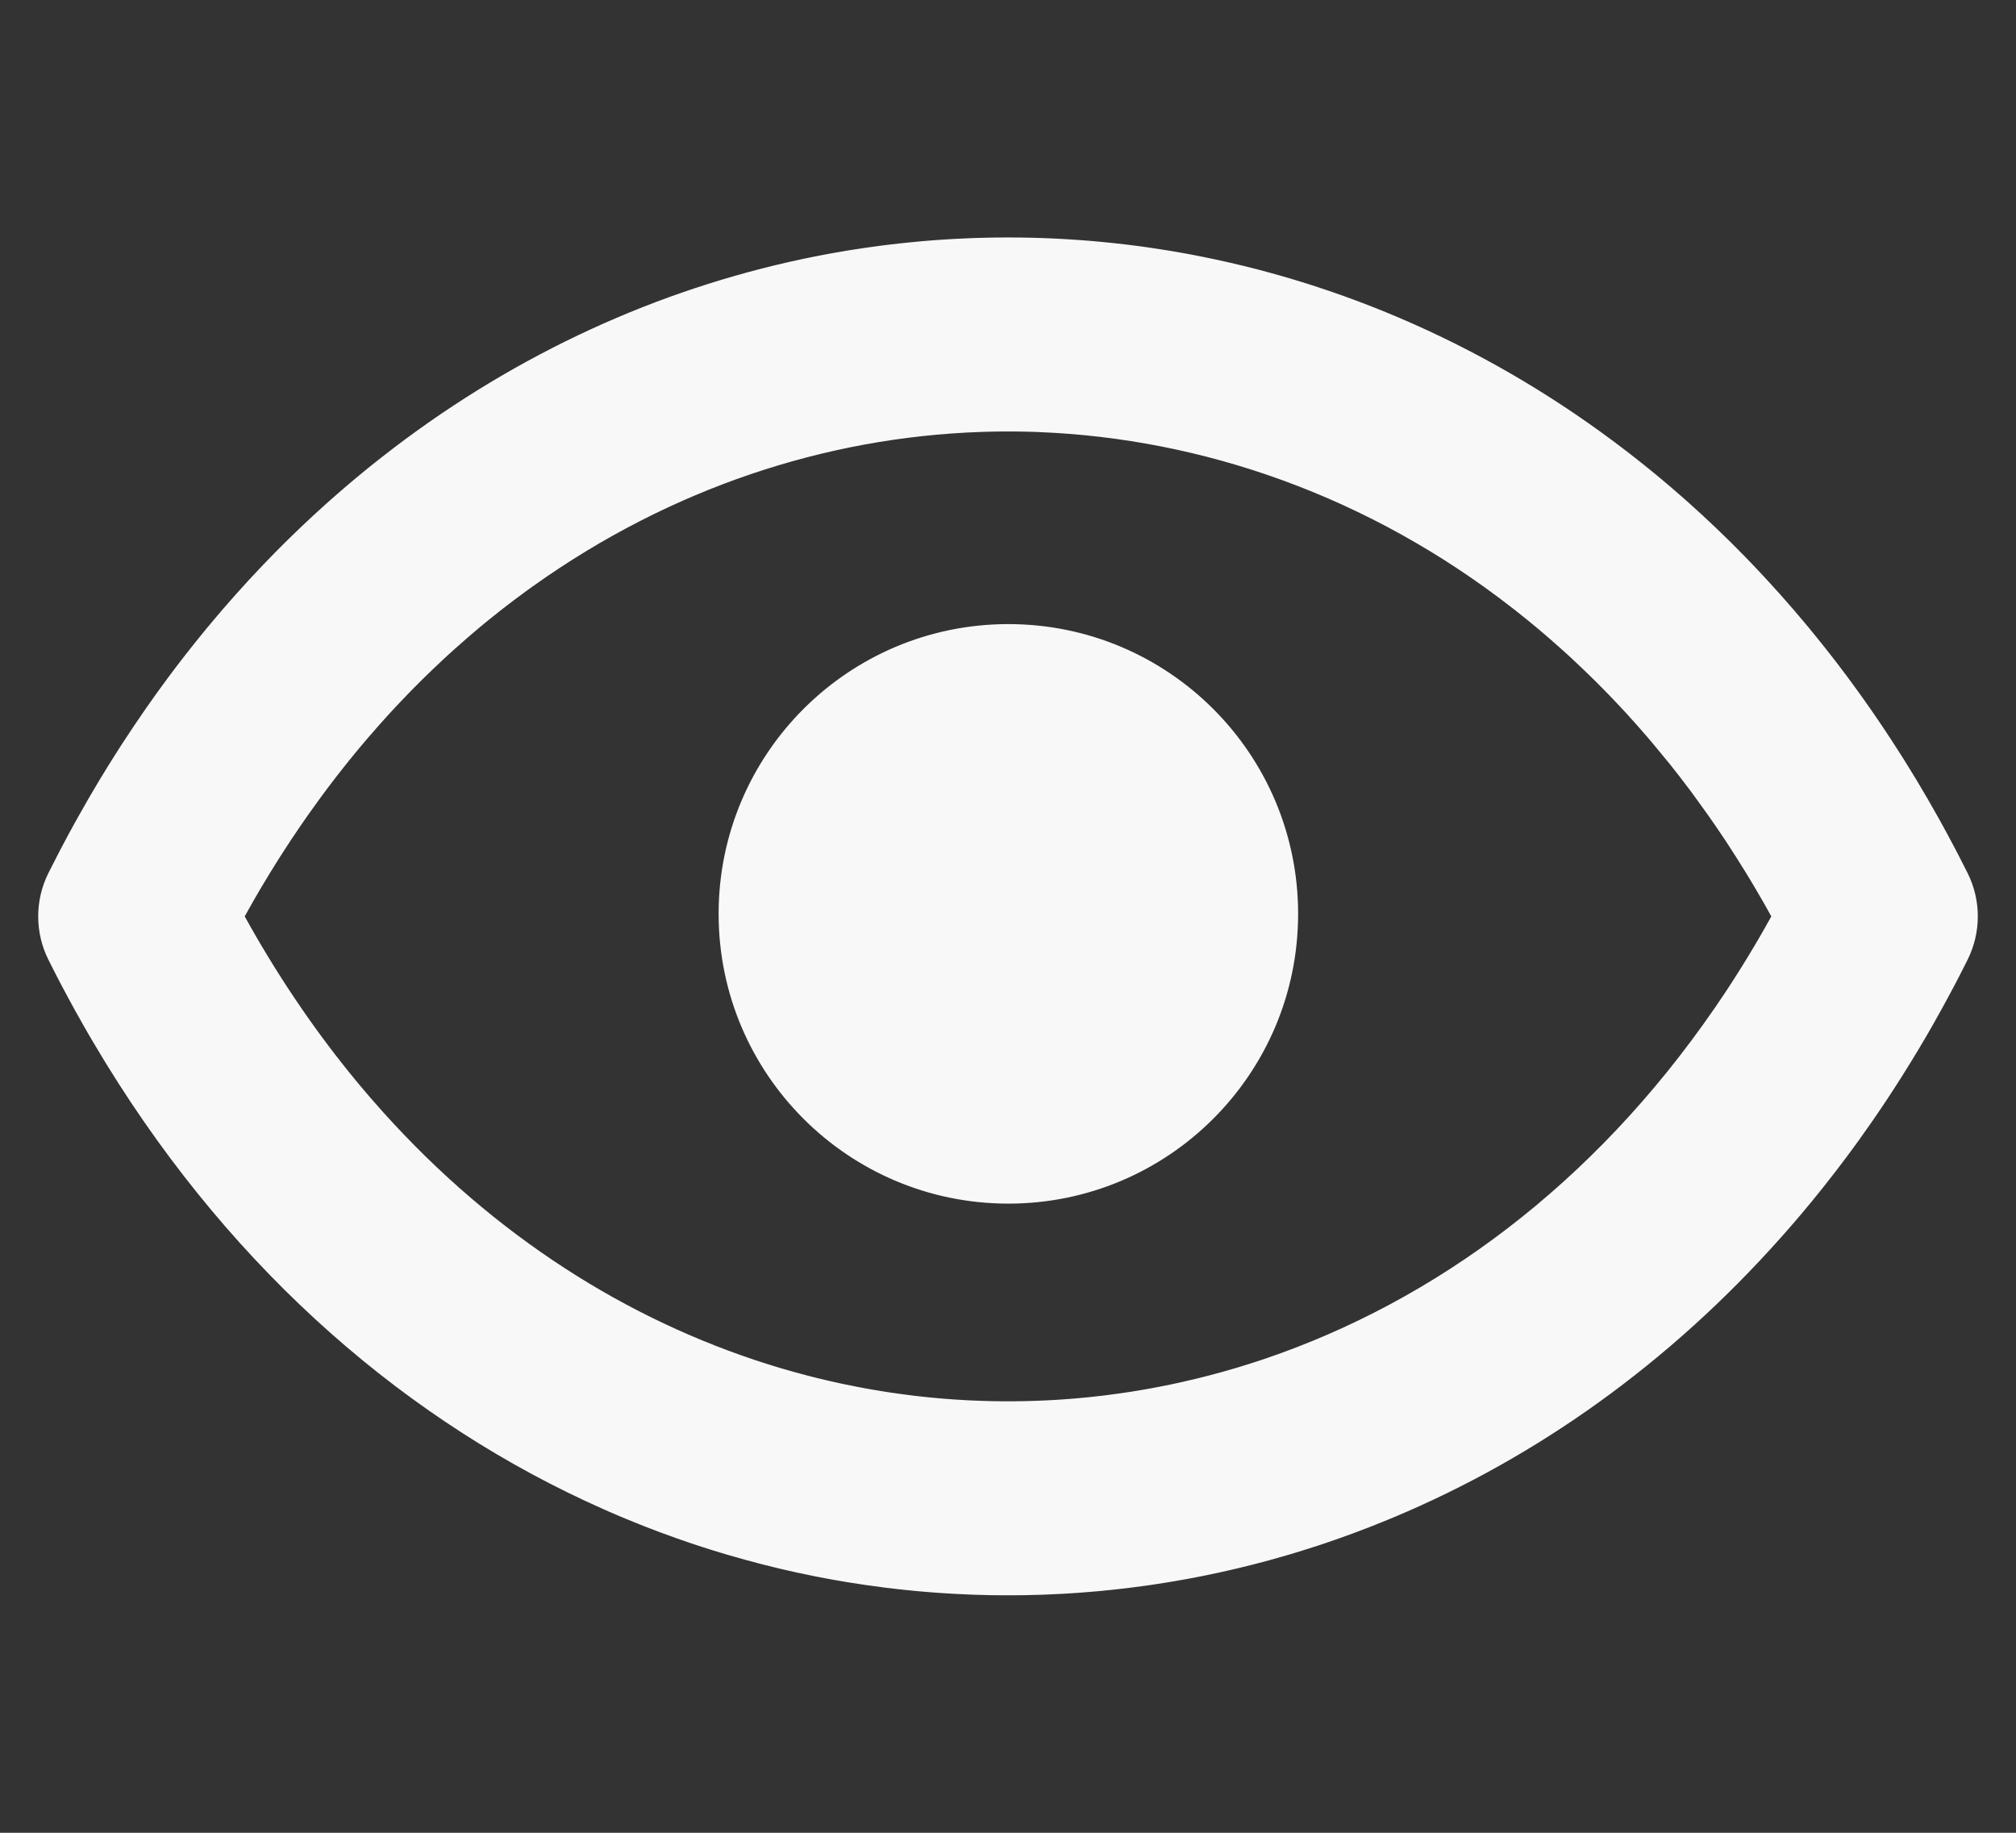 <?xml version="1.0" encoding="UTF-8"?>
<!DOCTYPE svg PUBLIC "-//W3C//DTD SVG 1.1//EN" "http://www.w3.org/Graphics/SVG/1.1/DTD/svg11.dtd">
<!-- Creator: CorelDRAW 2020 (64 Bit) -->
<svg xmlns="http://www.w3.org/2000/svg" xml:space="preserve" width="5.5mm" height="5mm" version="1.1" style="shape-rendering:geometricPrecision; text-rendering:geometricPrecision; image-rendering:optimizeQuality; fill-rule:evenodd; clip-rule:evenodd"
viewBox="0 0 550 500"
 xmlns:xlink="http://www.w3.org/1999/xlink"
 xmlns:xodm="http://www.corel.com/coreldraw/odm/2003">
 <rect x="0" y="0" width="550" height="500" fill="#333333" stroke="none"/>
 <defs>
  <style type="text/css">
   <![CDATA[
    .fil0 {fill:#f8f8f9}
   ]]>
  </style>
 </defs>
 <g id="Camada_x0020_1">
  <path class="fil0" d="M107.45 122.18l-0.42 0.32 -1.32 1.02 -1.74 1.35 -1.73 1.37 -0.34 0.26 -1.39 1.12 -1.71 1.4 -0.1 0.08 -1.61 1.34 -1.7 1.42 -1.48 1.26 -0.21 0.19 -1.69 1.46 -1.68 1.47 -0.36 0.31 -1.31 1.18 -1.66 1.51 -0.92 0.83 -0.74 0.69 -1.64 1.53 -1.47 1.38 -0.17 0.17 -1.63 1.57 -1.63 1.58 -0.37 0.36 -1.24 1.23 -1.61 1.61 -0.91 0.92 -0.68 0.71 -1.59 1.64 -1.44 1.5 -0.14 0.16 -0.58 0.61 -2.56 2.74 -0.38 0.42 -2.72 3 -0.9 1.01 -0.04 0.05 -2.12 2.42 -1.4 1.62 -0.12 0.14 -1.51 1.78 -1.5 1.79 -0.39 0.46 -1.1 1.34 -2.29 2.83 -0.07 0.09 -0.59 0.74 -1.46 1.85 -1.37 1.75 -0.09 0.12 -1.44 1.88 -1.43 1.89 -0.4 0.53 -1.02 1.38 -2.2 3.01 -0.08 0.11 -0.54 0.75 -1.39 1.96 -1.32 1.87 -0.06 0.1 -0.42 0.6c-1.98,2.86 -3.93,5.77 -5.85,8.72l-0.49 0.75 -2.31 3.63 -0.28 0.44 -0.04 0.07 -1.3 2.09 -1.28 2.1 -0.4 0.65 -0.88 1.47c-1.62,2.71 -3.22,5.47 -4.78,8.26l-0.19 0.33 -0.02 0.04 -1.22 2.19 -1.21 2.21 -0.39 0.71 -0.28 0.52 -1.71 3.23 -0.78 1.49 -2.71 5.31c-3.72,7.45 -3.72,16.21 0,23.66l0.68 1.35 0.68 1.34 0.35 0.69 0.33 0.65 0.69 1.33 0.69 1.32 0.02 0.05 0.68 1.27 0.7 1.32 0.39 0.73 0.32 0.58 0.71 1.31 0.71 1.3 0.04 0.09 2.85 5.06 0.73 1.28 0.07 0.13 0.67 1.14 0.74 1.26 3 5.01 0.76 1.24c35.3,57.34 82.85,98.07 135.61,121.44l1.65 0.73 0.07 0.03 1.58 0.68 1.66 0.7 1.29 0.54 0.37 0.15 3.33 1.35 0.86 0.34 0.81 0.32 3.35 1.28 0.42 0.16 0.1 0.04 4.51 1.63 0.01 0.01c4.49,1.59 9.02,3.06 13.57,4.4l0.35 0.1 4.68 1.33 0.1 0.03 4.53 1.2 0.07 0.02 0.55 0.14 3.45 0.85 0.71 0.17 1.01 0.24 3.46 0.78 0.27 0.06 0.06 0.01 4.68 0.98 0.19 0.04 3.48 0.66 1.09 0.2 0.65 0.12 3.48 0.6 0.64 0.1 4.6 0.71 0.18 0.02 4.8 0.65 0.28 0.04 3.51 0.41 1.01 0.11 0.74 0.08 3.52 0.35 0.55 0.05 1.21 0.1 1.76 0.15 1.76 0.13 0.09 0.01 1.67 0.11 1.76 0.11 1.39 0.08 0.38 0.02 3.53 0.16 0.93 0.04 0.83 0.03 3.54 0.09 0.46 0.01 1.3 0.02 1.77 0.01 1.77 0.01 1.69 -0.01 1.68 -0.01 1.47 -0.02 0.22 -0.01 0.45 -0.01 2.91 -0.07 1.25 -0.04 0.44 -0.02 1.68 -0.07 1.68 -0.08 1.04 -0.05 0.64 -0.03 3.36 -0.21 0.82 -0.06 0.86 -0.07 1.68 -0.13 1.68 -0.14 0.6 -0.05 1.07 -0.1c2.8,-0.26 5.59,-0.57 8.37,-0.92l0.17 -0.02 0.14 -0.02 3.03 -0.4 1.63 -0.23 0.04 0 1.66 -0.25 3.08 -0.48 0.25 -0.04 1.67 -0.28 2.85 -0.5 0.47 -0.08 3.31 -0.63 0.98 -0.19 0.68 -0.14 1.65 -0.34 1.65 -0.35 0.76 -0.16 0.89 -0.2 1.65 -0.37 1.64 -0.38 0.56 -0.13 1.09 -0.26 3.28 -0.81 0.34 -0.09 1.3 -0.34 3.27 -0.87 0.13 -0.04 3.13 -0.88 1.55 -0.45 0.08 -0.02 1.63 -0.49 2.79 -0.86 0.17 -0.05 0.28 -0.09 3.24 -1.04 1.12 -0.37 0.49 -0.16 3.22 -1.11 0.91 -0.32 3.91 -1.41 0.7 -0.26 0.89 -0.34 3.19 -1.22 0.5 -0.2 4.27 -1.72 0.29 -0.12 1.29 -0.54c38.78,-16.28 74.77,-41.75 105.43,-76.23l0.91 -1.02 0.84 -0.96 0.06 -0.07 0.9 -1.03 0.89 -1.03 0.47 -0.54 0.43 -0.51 0.89 -1.04 0.88 -1.05 0.1 -0.12 0.78 -0.94 0.88 -1.06 0.62 -0.74 0.26 -0.33 0.87 -1.08 0.87 -1.07 0.25 -0.31 0.62 -0.78 0.86 -1.09 0.75 -0.94 0.11 -0.15 0.86 -1.1 0.85 -1.1 0.39 -0.5 0.46 -0.61 0.85 -1.12 0.84 -1.12 0.04 -0.04 0.8 -1.08 0.84 -1.13 0.52 -0.71 0.31 -0.43 0.83 -1.14 0.83 -1.14 0.17 -0.25 2.11 -2.99 0.17 -0.23 0.81 -1.17 0.81 -1.17 0.31 -0.45 0.49 -0.73 0.81 -1.18 0.77 -1.15 0.02 -0.04 0.8 -1.19 0.78 -1.2 0.44 -0.66 0.35 -0.54 0.78 -1.21 0.78 -1.21 0.11 -0.17 0.67 -1.05 1.32 -2.12 0.21 -0.33 1.53 -2.47 0.23 -0.39 0.52 -0.86 0.76 -1.25 0.67 -1.12 0.07 -0.13 0.75 -1.26 0.74 -1.26 0.36 -0.62 0.38 -0.65 0.73 -1.28 0.73 -1.28 0.05 -0.09 0.67 -1.2 0.72 -1.29 0.47 -0.85 0.25 -0.44 0.71 -1.3 0.71 -1.31 0.17 -0.32 0.54 -0.99 0.7 -1.32 0.58 -1.09 0.12 -0.23 0.69 -1.32 0.69 -1.33 0.28 -0.56 0.4 -0.78 0.68 -1.34 0.68 -1.35c3.72,-7.45 3.72,-16.21 0,-23.66l-2.71 -5.31 -0.52 -1 -2 -3.76 -0.2 -0.38 -0.05 -0.1 -0.23 -0.41 -1.96 -3.58 -0.65 -1.16 -2.78 -4.88 -0.12 -0.19 -2.22 -3.77 -0.73 -1.22 -0.46 -0.74 -1.19 -1.95 -1.2 -1.94 -0.17 -0.28 -1.04 -1.64c-1.62,-2.56 -3.27,-5.09 -4.94,-7.58l-0.24 -0.35 -1.02 -1.51 -1.26 -1.84 -0.91 -1.32 -0.37 -0.52 -1.28 -1.82 -1.29 -1.81 -0.31 -0.43 -0.04 -0.05 -2.26 -3.1 -1 -1.35 -0.32 -0.42 -1.33 -1.76 -1.33 -1.75 -0.38 -0.49 -0.97 -1.24 -1.35 -1.72 -1.1 -1.38 -0.26 -0.32 -1.37 -1.7 -1.37 -1.68 -0.46 -0.56 -0.93 -1.11 -1.39 -1.65 -1.2 -1.41 -0.2 -0.24 -2.76 -3.16 -0.07 -0.08 -0.53 -0.61 -0.89 -1 -2.58 -2.84 -0.15 -0.17 -0.14 -0.15 -1.45 -1.57 -1.45 -1.55 -0.62 -0.66 -0.84 -0.88 -1.47 -1.53 -1.4 -1.44 -0.08 -0.07 -1.48 -1.5 -1.49 -1.49 -0.71 -0.7 -0.79 -0.77 -1.51 -1.47 -1.5 -1.44 -0.01 0 -1.52 -1.44 -1.52 -1.42 -0.8 -0.74 -0.74 -0.67 -1.54 -1.4 -1.54 -1.38 -0.07 -0.07 -1.49 -1.3 -1.56 -1.36 -0.89 -0.77 -0.67 -0.57 -1.58 -1.34 -1.57 -1.31 -0.15 -0.13 -1.44 -1.18c-36.04,-29.46 -76.96,-48.87 -119.57,-57.91l-0.87 -0.18 -0.13 -0.03 -0.73 -0.15 -0.87 -0.18 -0.87 -0.17 -0.4 -0.08 -0.46 -0.09 -0.87 -0.17 -0.87 -0.17 -0.67 -0.12 -0.2 -0.04 -0.87 -0.16 -0.87 -0.15 -0.87 -0.16 -0.07 -0.01 -0.8 -0.14 -0.87 -0.15 -0.87 -0.14 -0.34 -0.06 -0.54 -0.08 -0.87 -0.14 -0.87 -0.14 -0.61 -0.09 -0.26 -0.04 -2.63 -0.39 -0.87 -0.12 -0.87 -0.12 -0.88 -0.12 -0.27 -0.03 -0.61 -0.08 -0.87 -0.11 -0.88 -0.11 -0.54 -0.06 -0.33 -0.04 -2.57 -0.29 -0.06 -0.01 -2.64 -0.27 -0.2 -0.02 -0.68 -0.07 -0.88 -0.08 -0.87 -0.08 -0.48 -0.04 -0.4 -0.04 -0.88 -0.07 -0.88 -0.07 -0.75 -0.06 -0.13 -0.01 -0.88 -0.06 -0.88 -0.06 -0.88 -0.06 -0.14 -0.01 -0.74 -0.05 -0.89 -0.05 -0.88 -0.05 -0.4 -0.03 -0.48 -0.02 -0.88 -0.05 -0.88 -0.04 -0.68 -0.03 -0.2 -0.01 -0.88 -0.03 -0.89 -0.04 -0.88 -0.03 -0.07 0 -0.81 -0.02 -0.88 -0.03 -0.89 -0.02 -0.34 -0.01 -0.54 -0.01 -0.88 -0.01 -0.89 -0.02 -0.61 0 -0.27 -0.01 -0.88 0 -0.89 -0.01 -0.88 0 -0.88 0 -0.89 0.01 -1.76 0.01 -0.89 0.02 -0.42 0 -0.46 0.01 -0.88 0.02 -1.77 0.05 -0.88 0.02 -0.84 0.03 -0.04 0 -0.89 0.04 -3.52 0.16 -0.39 0.02 -0.49 0.03 -0.88 0.05 -1.77 0.11 -0.88 0.06 -0.8 0.05 -0.08 0.01 -0.88 0.06 -0.88 0.07 -2.64 0.22 -0.34 0.03 -0.53 0.05 -4.28 0.43 -0.12 0.01 -4.38 0.51 -0.3 0.04 -0.57 0.07 -4.23 0.58 -0.15 0.02 -3.49 0.53 -0.87 0.14 -0.27 0.04 -0.61 0.1 -3.48 0.6 -0.68 0.12 -0.19 0.03 -2.61 0.49 -0.87 0.17 -0.86 0.17 -0.23 0.04 -0.64 0.13 -0.87 0.18 -0.86 0.18 -0.87 0.18c-39.45,8.36 -77.45,25.63 -111.44,51.5zm167.65 48.08c43.66,0 79.05,35.39 79.05,79.05 0,43.66 -35.39,79.05 -79.05,79.05 -43.66,0 -79.05,-35.39 -79.05,-79.05 0,-43.66 35.39,-79.05 79.05,-79.05zm-7.61 -52.42l0.14 0 0 -0.01 0.14 0 0.28 -0.01 0.14 0 0.55 -0.02 0.14 0 0.98 -0.03 0.14 0 0.28 -0.01 0.13 0 0.28 -0.01 0.14 0 0.14 0 0.14 -0.01 0.14 0 0.07 0 0.07 0 0.14 0 0.14 0 0.14 -0.01 0.13 0 0.14 0 0.14 0 0.14 0 0.28 -0.01 0.14 0 0.14 0 0.14 0 0.14 0 0.13 0 0.14 0 0.42 -0.01 0.14 0 0.14 0 0.14 0 0.13 0 0.14 0 0.14 0 0.14 0 0.14 0 0.14 0 0.14 0 0.14 0 0.14 0 0.13 0 0.14 0 0.14 0 0.14 0 0.14 0 0.14 0 0.14 0.01 0.14 0 0.13 0 0.14 0 0.14 0 0.14 0 0.02 0 0.12 0 0.14 0 0.14 0.01 0.14 0 0.14 0 0.14 0 0.13 0 0.14 0.01 0.14 0 0.14 0 0.14 0 0.14 0 0.14 0.01 0.14 0 0.14 0 0.14 0 0.02 0.01 0.12 0 0.13 0 0.14 0 0.14 0.01 0.14 0 0.14 0 0.14 0.01 0.14 0 0.14 0 0.14 0.01 0.14 0 0.14 0.01 0.14 0 0.13 0 0.14 0.01 0.14 0 0.04 0 0.1 0.01 0.14 0 0.14 0 0.14 0.01 0.14 0 0.14 0.01 0.14 0 0.14 0.01 0.14 0 0.13 0.01 0.14 0 0.14 0.01c44.78,1.75 90.18,17.48 129.49,48.19l0.31 0.24 0.95 0.75 1.25 1 1 0.8 0.25 0.2 2.49 2.05 0.43 0.36 0.81 0.68 1.23 1.05 1.1 0.95 0.13 0.11 2.99 2.64 0.67 0.6 1.21 1.1 1.21 1.11c1.9,1.77 3.79,3.57 5.66,5.41l0.3 0.3 0.12 0.11 1.06 1.06 1.17 1.18 0.76 0.77 0.41 0.42 1.16 1.2 1.16 1.22 0.23 0.24 0.1 0.1 1.97 2.11 0.86 0.93 0.29 0.32 1.13 1.25 1.14 1.27 0.33 0.38 0.79 0.89 1.12 1.29 0.95 1.09 0.17 0.2 1.11 1.31 4.33 5.25 0.06 0.07 1.08 1.36 1.08 1.37 0.53 0.68 0.54 0.69 1.83 2.4 0.29 0.39 0.06 0.07 1 1.34 4.15 5.74 0.15 0.22 1.89 2.71 0.71 1.04 0.3 0.44 1.01 1.5 1 1.5 0.24 0.37 0.75 1.14 1.58 2.46 0.19 0.29 0.19 0.31 0.22 0.35 1.58 2.52 0.14 0.23 0.34 0.54 0.62 1.02 0.96 1.58 0.85 1.42 0.09 0.16 0.94 1.6 0.93 1.61 0.42 0.72 0.51 0.89 1.83 3.27 -0.49 0.88 -0.49 0.87 -0.49 0.87 -0.16 0.3 -0.33 0.57 -0.5 0.87 -0.49 0.86 -0.34 0.58 -0.16 0.28 -1.51 2.56 -0.01 0.01 -0.5 0.84 -1.01 1.68 -0.19 0.3 -0.33 0.54 -1.03 1.67 -0.36 0.57 -0.16 0.26 -0.52 0.83 -0.52 0.82 -0.52 0.82 -0.02 0.02 -0.51 0.8 -0.52 0.81 -0.73 1.11 -0.33 0.51 -0.54 0.81 -2.69 3.98 -0.03 0.03c-33.23,48.29 -76.43,79.9 -122.54,95.59l-0.66 0.22 -0.45 0.15 -1.12 0.37 -1.11 0.36 -0.92 0.29 -0.2 0.07 -2.23 0.69 -1.12 0.34 -0.06 0.02 -1.06 0.31c-2.06,0.61 -4.13,1.18 -6.2,1.72l-0.54 0.14 -2.25 0.57 -0.85 0.21 -0.28 0.07 -3.37 0.78 -0.01 0.01c-2.27,0.52 -4.52,0.98 -6.8,1.42l-0.5 0.09 -0.63 0.12 -1.13 0.21 -1.14 0.2 -0.77 0.14 -0.36 0.06 -1.14 0.19 -1.14 0.19 -1.03 0.16 -0.1 0.01 -0.32 0.05 -1.96 0.29 -1.14 0.16 -0.16 0.02 -2.11 0.28 -1.14 0.15 -0.43 0.05 -0.71 0.08 -1.14 0.13 -1.14 0.13 -0.69 0.07 -0.45 0.04 -1.14 0.11 -1.14 0.11 -0.95 0.08 -0.19 0.02 -1.14 0.09 -1.14 0.09 -1.14 0.08 -0.08 0.01 -1.06 0.07 -1.14 0.07 -1.14 0.06 -0.35 0.02 -0.79 0.04 -2.28 0.09 -0.61 0.02 -0.53 0.02 -1.14 0.03 -1.14 0.03 -0.88 0.02 -0.26 0 -1.14 0.02 -1.14 0.01 -1.14 0 -1.09 0 -1.09 -0.01 -1.08 -0.01 -0.42 -0.01 -0.67 -0.01 -1.09 -0.03 -1.09 -0.03 -0.84 -0.03 -1.33 -0.05 -1.09 -0.04 -1.09 -0.05 -0.17 -0.01 -0.92 -0.05 -1.09 -0.07 -1.09 -0.06 -0.59 -0.04 -0.5 -0.04 -1.09 -0.08 -1.08 -0.08 -1.02 -0.09 -0.07 0 -1.09 -0.1 -1.09 -0.1 -1.09 -0.11 -0.34 -0.03 -0.74 -0.08 -1.09 -0.12 -1.09 -0.12 -0.76 -0.09 -0.33 -0.04 -1.08 -0.14 -1.09 -0.14 -1.09 -0.14 -0.09 -0.02 -0.99 -0.14 -1.09 -0.15 -1.08 -0.16 -0.52 -0.08 -0.57 -0.09 -1.08 -0.18 -1.09 -0.18 -0.93 -0.15 -0.15 -0.03 -1.08 -0.19 -1.09 -0.2 -1.08 -0.2 -0.27 -0.05 -3.66 -0.73 -0.39 -0.08 -1.08 -0.23 -2.16 -0.47 -0.02 -0.01 -1.06 -0.24 -1.08 -0.25 -1.07 -0.26 -0.44 -0.1 -0.64 -0.16 -1.08 -0.27 -1.07 -0.27 -0.85 -0.22 -0.22 -0.06 -1.08 -0.29 -1.07 -0.29 -1.07 -0.29 -0.19 -0.06 -1.95 -0.55 -1.07 -0.31 -0.61 -0.18 -0.46 -0.14 -1.07 -0.33 -1.06 -0.33 -1.02 -0.32 -0.05 -0.01 -2.13 -0.69 -1.06 -0.35c-37.97,-12.69 -74,-36.15 -104.16,-70.83l-0.1 -0.11 -0.5 -0.58 -0.6 -0.69 -0.59 -0.7 -1.15 -1.35 -0.04 -0.05 -0.59 -0.7 -0.52 -0.63 -0.07 -0.08 -0.58 -0.71 -0.59 -0.72 -0.58 -0.71 -0.15 -0.18 -0.44 -0.54 -0.58 -0.73 -0.58 -0.72 -0.35 -0.44 -0.22 -0.29 -0.58 -0.73 -0.57 -0.74 -0.56 -0.7 -0.02 -0.03 -0.57 -0.74 -0.57 -0.75 -0.56 -0.74 -0.19 -0.24 -0.38 -0.51 -0.56 -0.76 -0.57 -0.75 -0.38 -0.52 -0.18 -0.24 -0.56 -0.76 -0.55 -0.76 -0.56 -0.77 -0.03 -0.03 -0.52 -0.74 -0.56 -0.78 -0.55 -0.77 -0.22 -0.31 -0.33 -0.47 -0.54 -0.78 -0.55 -0.79 -0.42 -0.6 -0.12 -0.19 -0.54 -0.79 -0.54 -0.79 -0.54 -0.8 -0.07 -0.09 -0.47 -0.71 -0.53 -0.8 -0.54 -0.81 -0.25 -0.38 -0.28 -0.42 -0.53 -0.82 -0.52 -0.81 -0.45 -0.69 -0.08 -0.13 -0.52 -0.82 -0.52 -0.82 -0.52 -0.83 -0.11 -0.16 -0.41 -0.67 -0.52 -0.83 -0.51 -0.84 -0.29 -0.47 -0.23 -0.37 -0.51 -0.84 -0.5 -0.84 -0.47 -0.78 -0.04 -0.07 -0.51 -0.85 -0.5 -0.85 -0.5 -0.86 -0.14 -0.24 -0.36 -0.62 -0.49 -0.86 -0.5 -0.87 -0.32 -0.55 -0.17 -0.32 -0.49 -0.87 -0.49 -0.87 -0.49 -0.88 1.01 -1.81 1.01 -1.79 0.32 -0.56 0.7 -1.22 1.03 -1.77 0.65 -1.1 0.39 -0.65 1.05 -1.74 0.99 -1.63 0.07 -0.1 1.06 -1.72 1.07 -1.7 0.27 -0.43 0.81 -1.26 1.09 -1.68 0.62 -0.95 0.47 -0.72 2.08 -3.09 0.13 -0.2 2.25 -3.24 0.22 -0.31 2.63 -3.68 0.57 -0.78 1.73 -2.34 0.37 -0.5 0.22 -0.28 1.17 -1.54 1.17 -1.53 0.16 -0.2 1.03 -1.31 1.19 -1.51 0.53 -0.66 0.66 -0.82 1.21 -1.48 0.92 -1.11 0.29 -0.36 2.44 -2.89 0.09 -0.1 2.86 -3.27 0.77 -0.87 1.25 -1.39 0.87 -0.96 0.38 -0.41 1.27 -1.37 1.27 -1.35 0.01 -0.01 2.55 -2.66 0.41 -0.42 0.87 -0.89 1.3 -1.3 0.82 -0.82 0.48 -0.47 2.55 -2.47 0.07 -0.07 2.64 -2.49 0.34 -0.32 0.99 -0.91 1.33 -1.21 0.77 -0.69 3.12 -2.75 0.15 -0.13 1.36 -1.17 1.36 -1.15 0.27 -0.23 1.09 -0.91 1.38 -1.13 0.7 -0.57 0.67 -0.54 1.39 -1.11 1.14 -0.9 0.24 -0.19 1.4 -1.07 1.39 -1.07 0.2 -0.15 1.21 -0.9 2.04 -1.51 0.77 -0.56 1.42 -1.02c37.51,-26.7 79.81,-40.53 121.96,-41.99z"/>
 </g>
</svg>
